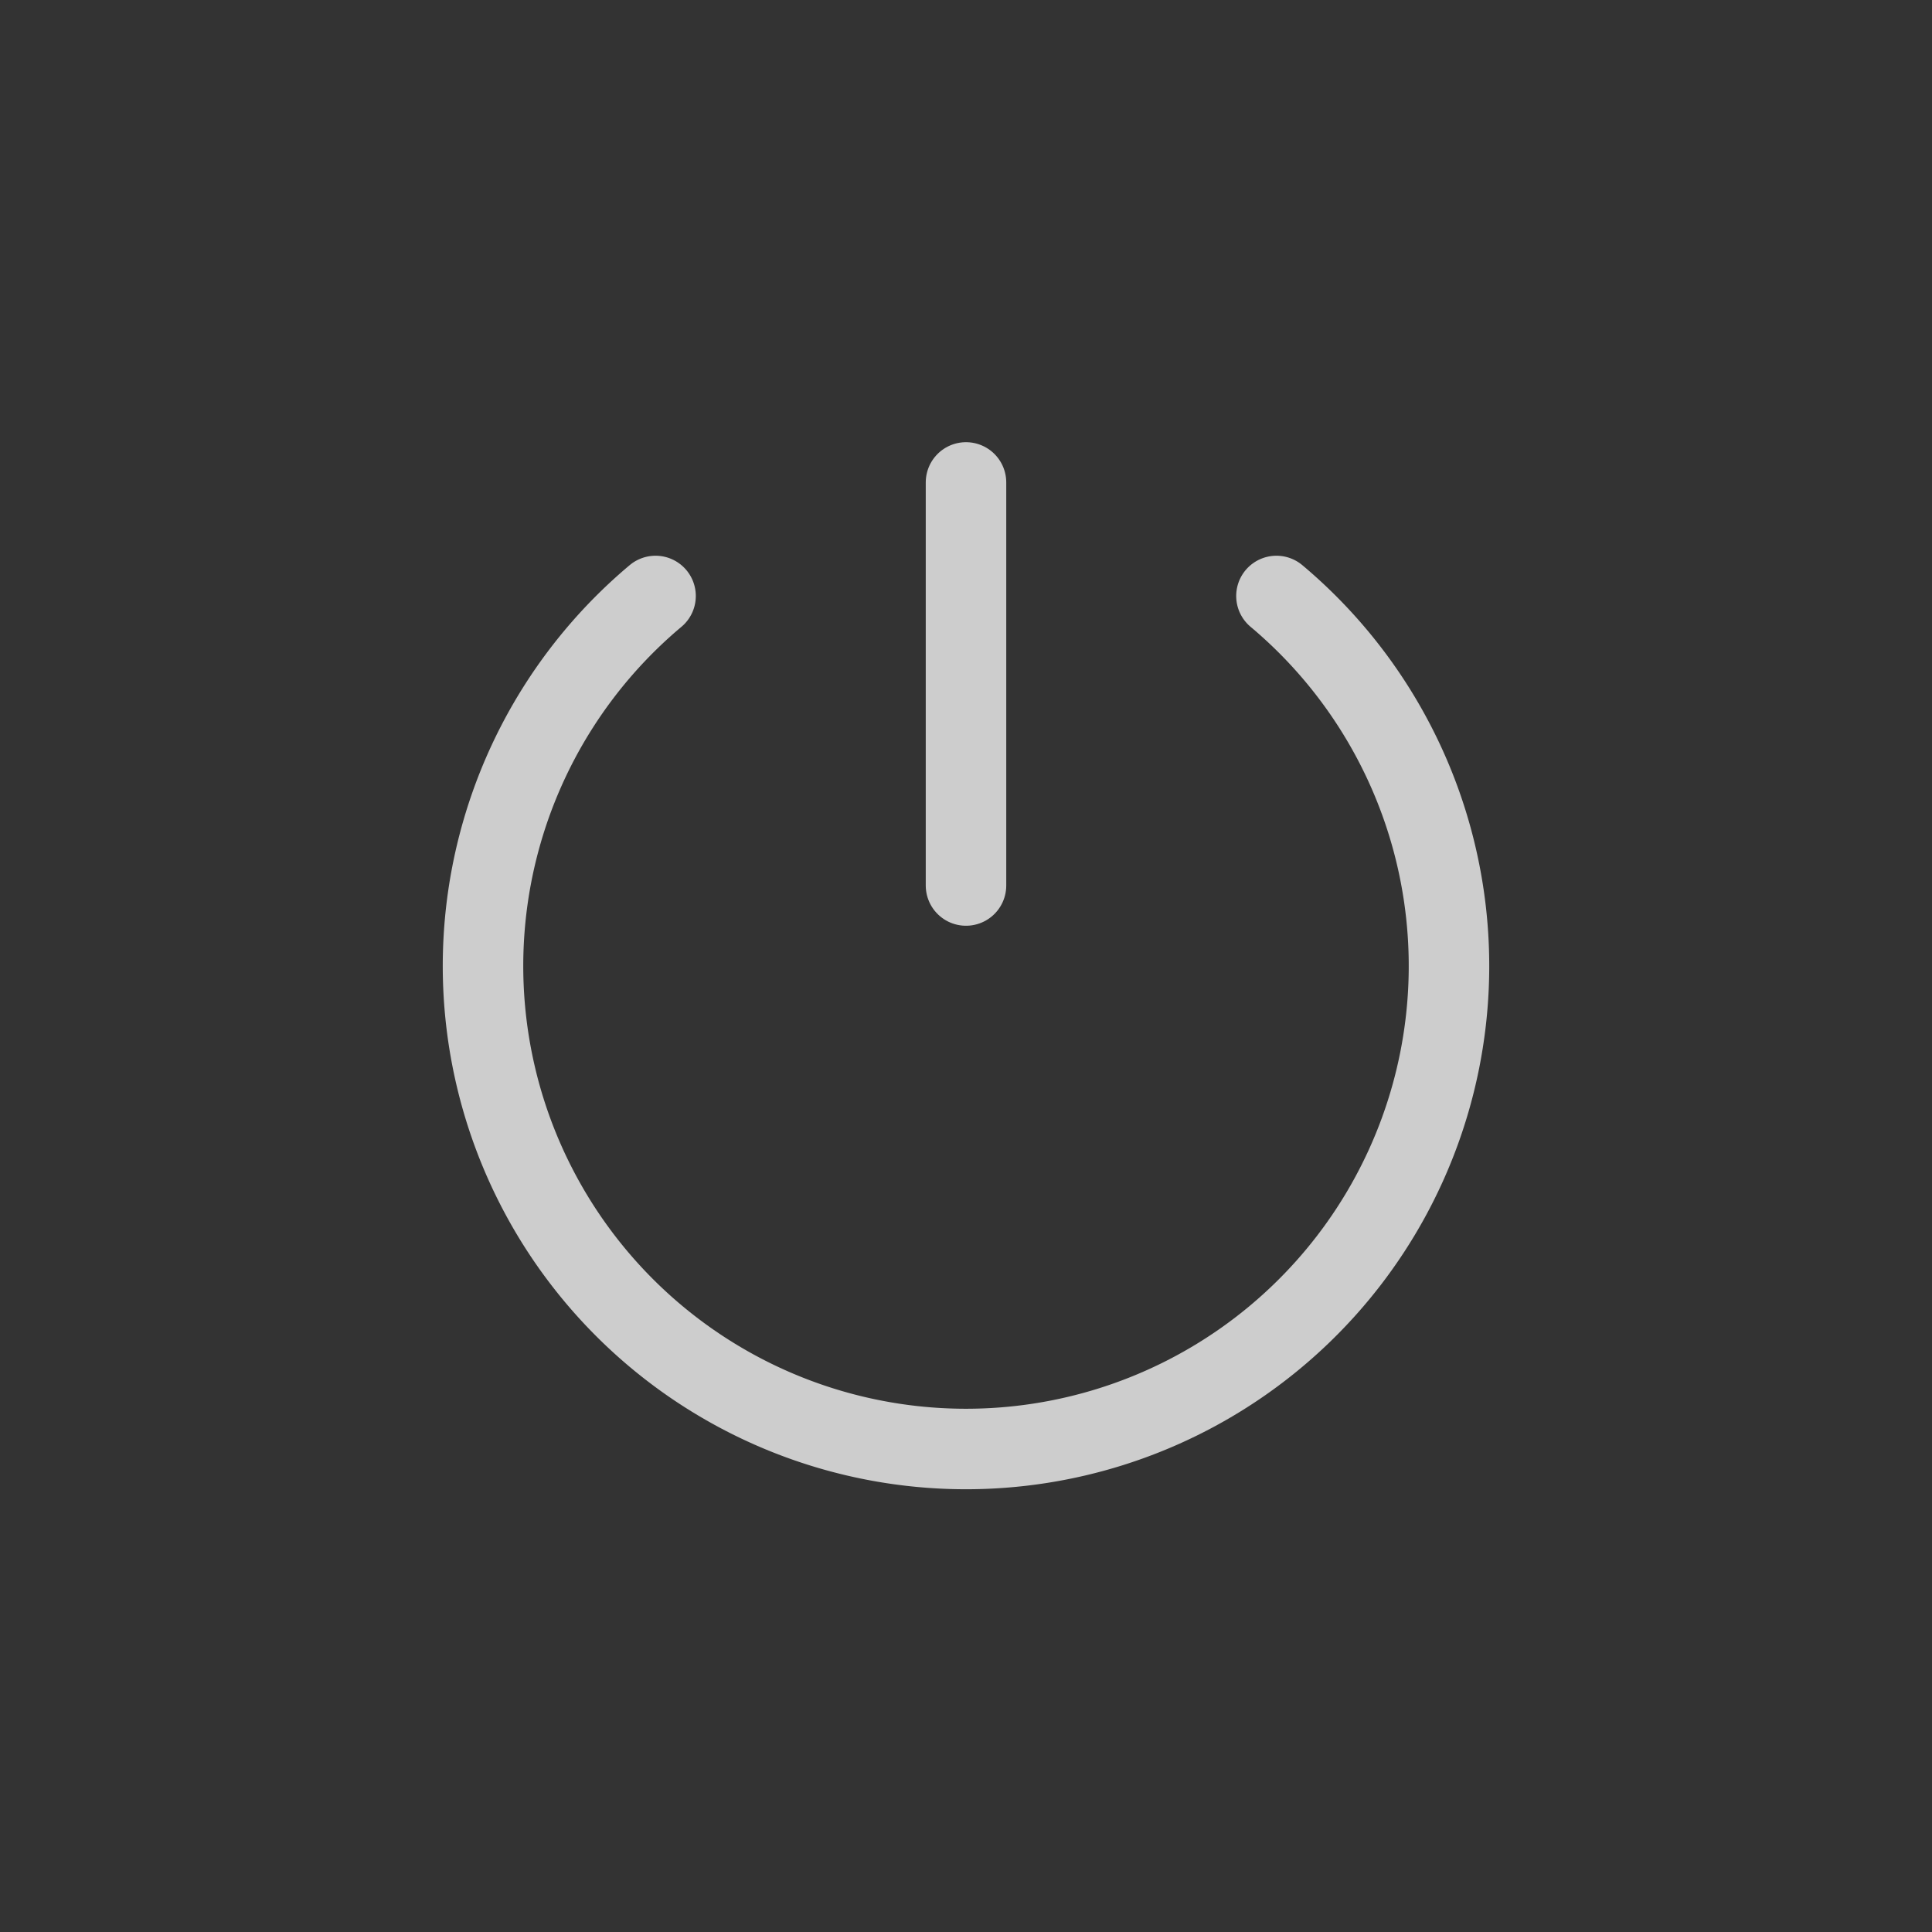 <?xml version="1.0" encoding="UTF-8"?>
<svg width="48" height="48" version="1.1" xmlns="http://www.w3.org/2000/svg"><rect width="100%" height="100%" fill="#333333" stroke="none"/><path d="m31.713 14.807a12 12 0 0 1 3.563 13.297 12 12 0 0 1-11.276 7.896 12 12 0 0 1-11.276-7.896 12 12 0 0 1 3.563-13.297" fill="none" stroke="#fff" stroke-linecap="round" stroke-linejoin="round" stroke-opacity=".753" stroke-width="2"/><path d="m24 22v-10.014" fill="none" stroke="#fff" stroke-linecap="round" stroke-linejoin="round" stroke-opacity=".753" stroke-width="2"/></svg>
